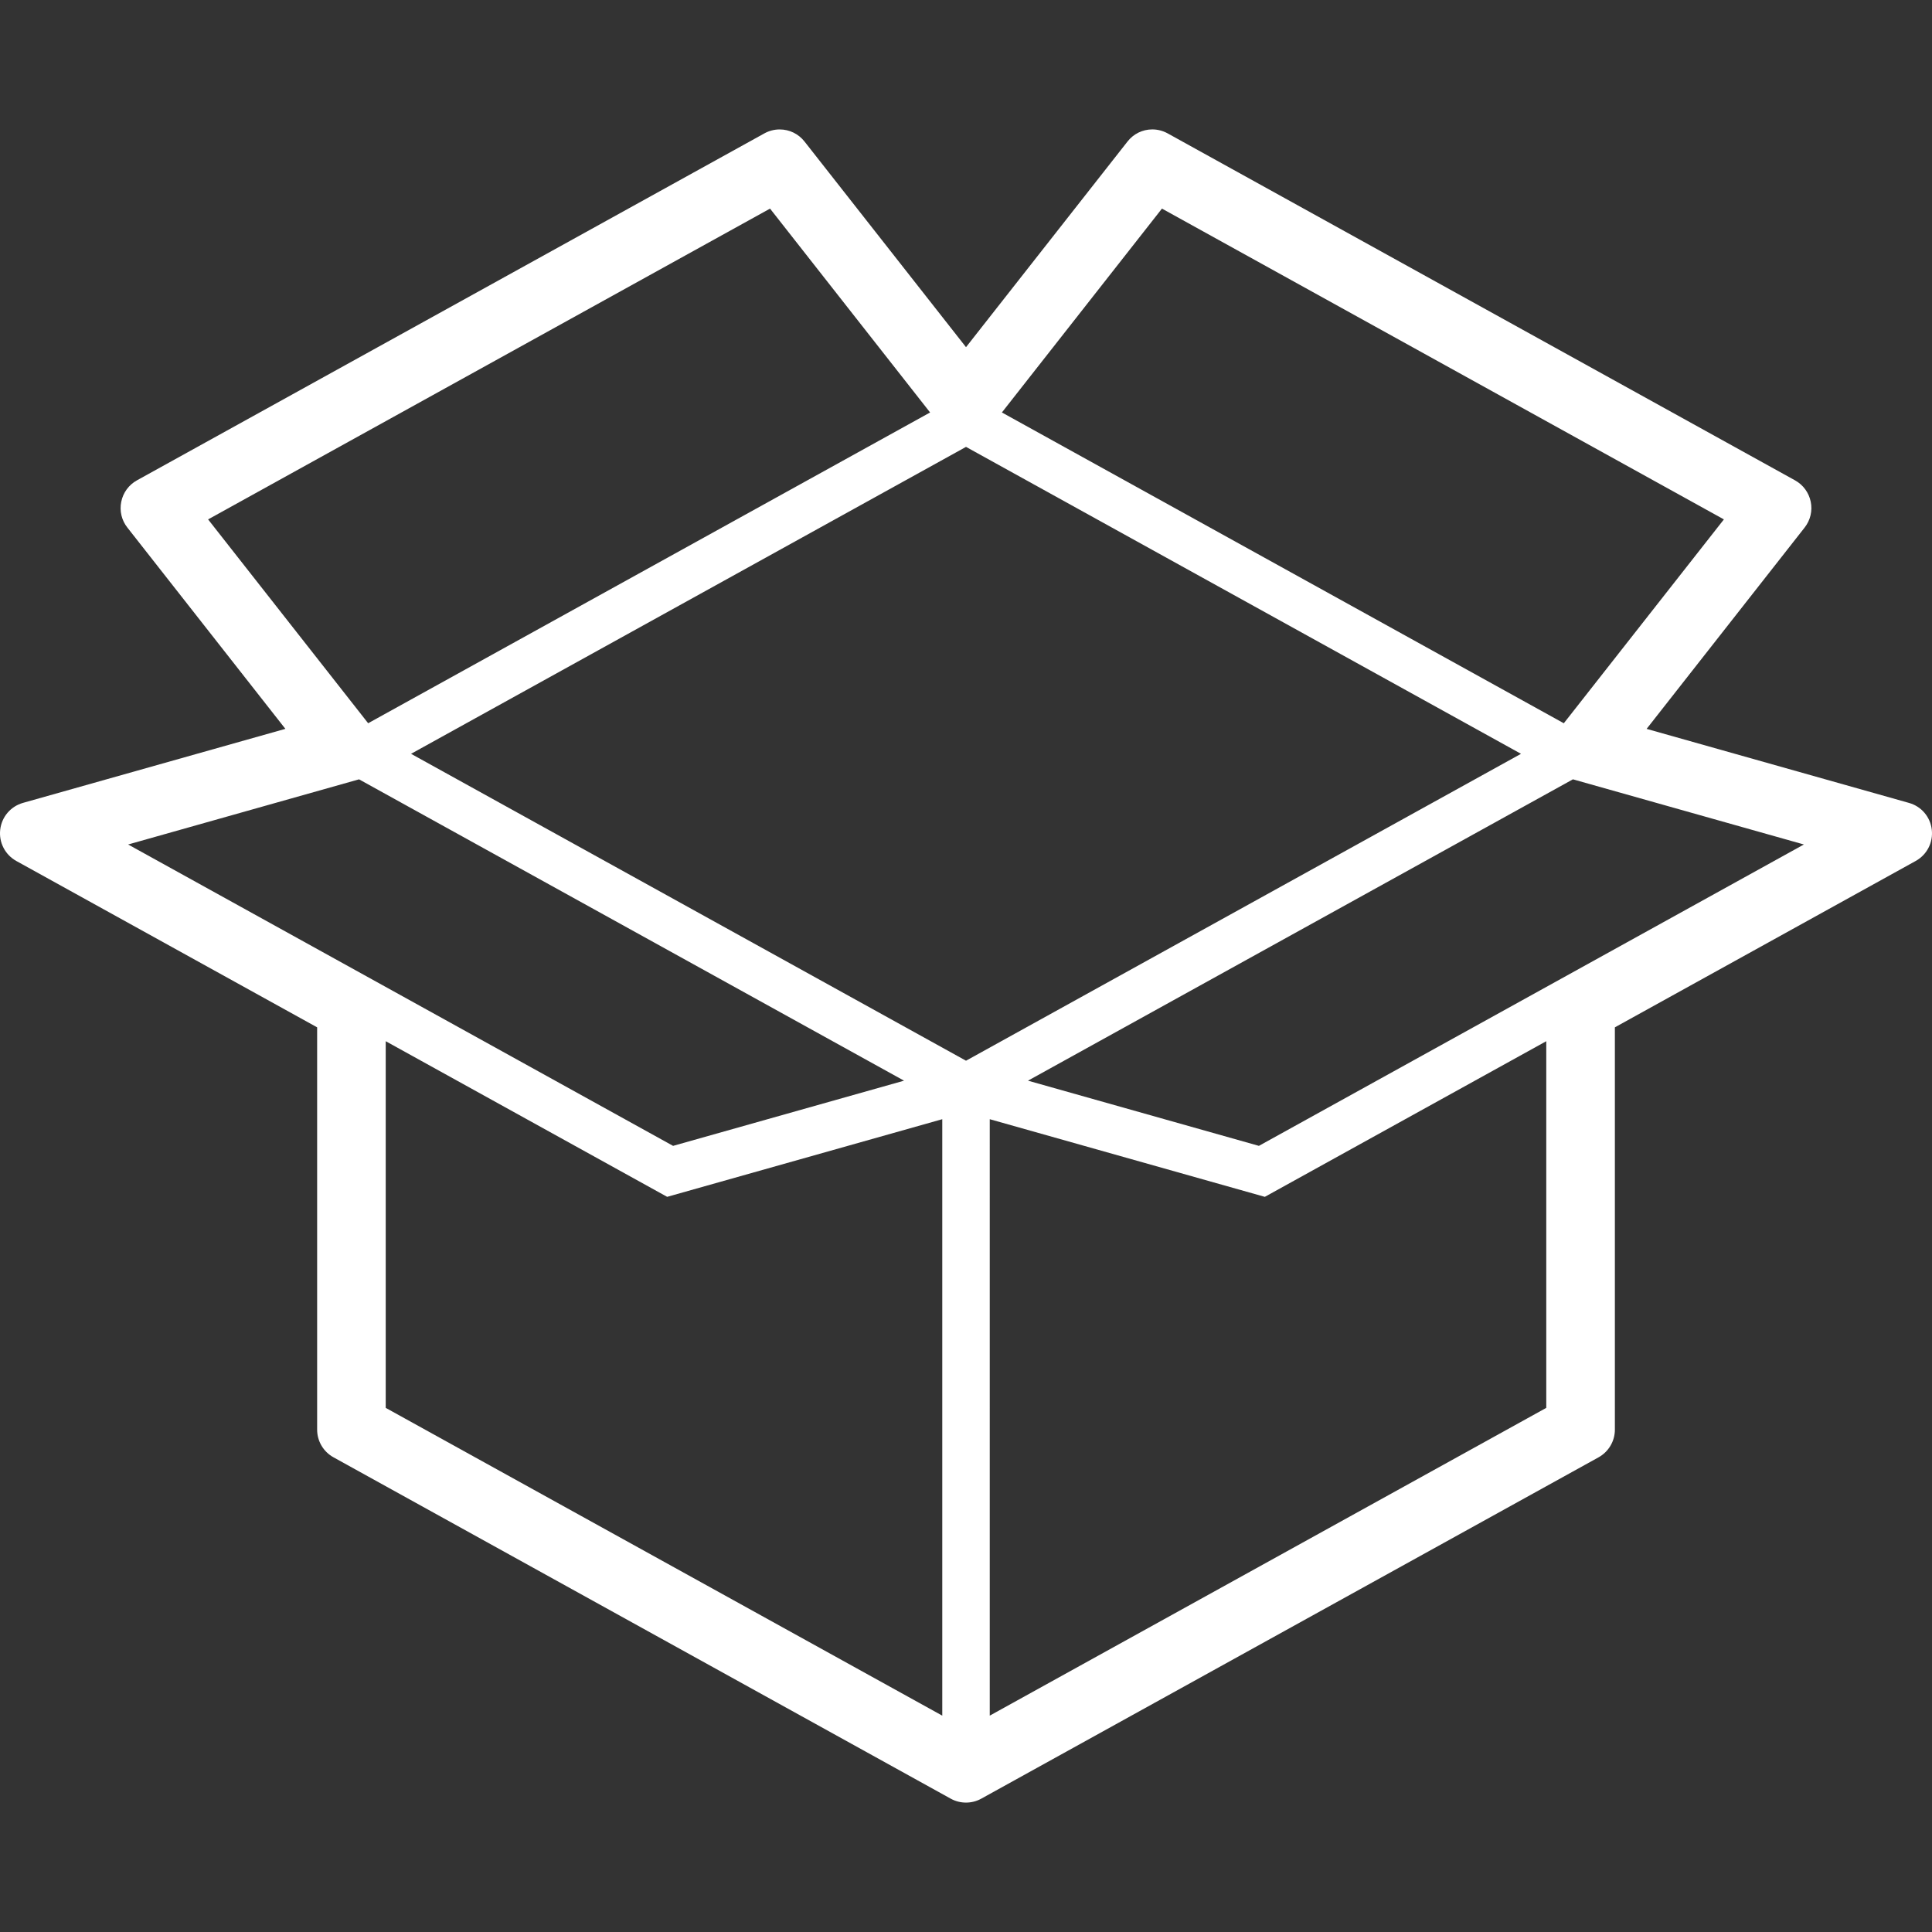 <!--?xml version="1.0" encoding="utf-8"?-->
<!-- Generator: Adobe Illustrator 18.1.1, SVG Export Plug-In . SVG Version: 6.00 Build 0)  -->

<svg version="1.1" id="_x32_" xmlns="http://www.w3.org/2000/svg" xmlns:xlink="http://www.w3.org/1999/xlink" x="0px" y="0px" viewBox="0 0 512 512" style="width: 128px; height: 128px; opacity: 1;" xml:space="preserve">
<rect x="0" y="0" width="512" height="512" fill="#333333" stroke="none"/>
<style type="text/css">
	.st0{fill:#4B4B4B;}
</style>
<g>
	<path class="st0" d="M505.888,212.777l-69.517-19.617l41.871-53.348c1.524-1.938,2.121-4.442,1.62-6.844
		c-0.494-2.416-2.004-4.479-4.162-5.672L309.44,35.348c-1.246-0.685-2.652-1.053-4.059-1.053c-2.593,0-4.994,1.172-6.586,3.219
		l-42.792,54.49l-42.792-54.49c-1.606-2.047-4.007-3.211-6.593-3.211c-1.414,0-2.814,0.361-4.051,1.046L36.29,127.297
		c-2.15,1.193-3.668,3.256-4.155,5.672c-0.501,2.417,0.096,4.921,1.621,6.844l41.871,53.341L6.124,212.763
		c-3.3,0.928-5.679,3.713-6.07,7.116c-0.383,3.388,1.297,6.645,4.28,8.295l79.712,44.081v106.623c0,3.035,1.658,5.848,4.332,7.322
		l163.566,90.46c1.23,0.686,2.63,1.046,4.051,1.046c1.422,0,2.829-0.36,4.059-1.046l163.566-90.446
		c2.674-1.481,4.339-4.287,4.339-7.337V272.254l79.705-44.081c2.991-1.65,4.67-4.906,4.28-8.295
		C511.554,216.475,509.174,213.691,505.888,212.777z M307.929,55.282l148.921,82.365l-42.424,54.026l-148.913-82.365L307.929,55.282
		z M55.148,137.647l148.921-82.365l42.417,54.026L97.564,191.665L55.148,137.647z M33.955,223.798l61.193-17.267l144.434,79.86
		l-61.208,17.275L33.955,223.798z M249.712,454.663L102.22,373.101V275.93l74.586,41.245l72.906-20.575V454.663z M256.003,281.101
		l-147.072-81.333l147.072-81.34l147.079,81.34L256.003,281.101z M409.778,373.101l-147.484,81.562V296.6l72.898,20.575
		l74.586-41.245V373.101z M333.623,303.665l-61.201-17.275l144.42-79.86l61.208,17.267L333.623,303.665z" style="fill: rgb(255, 255, 255);"></path>
</g>
</svg>
